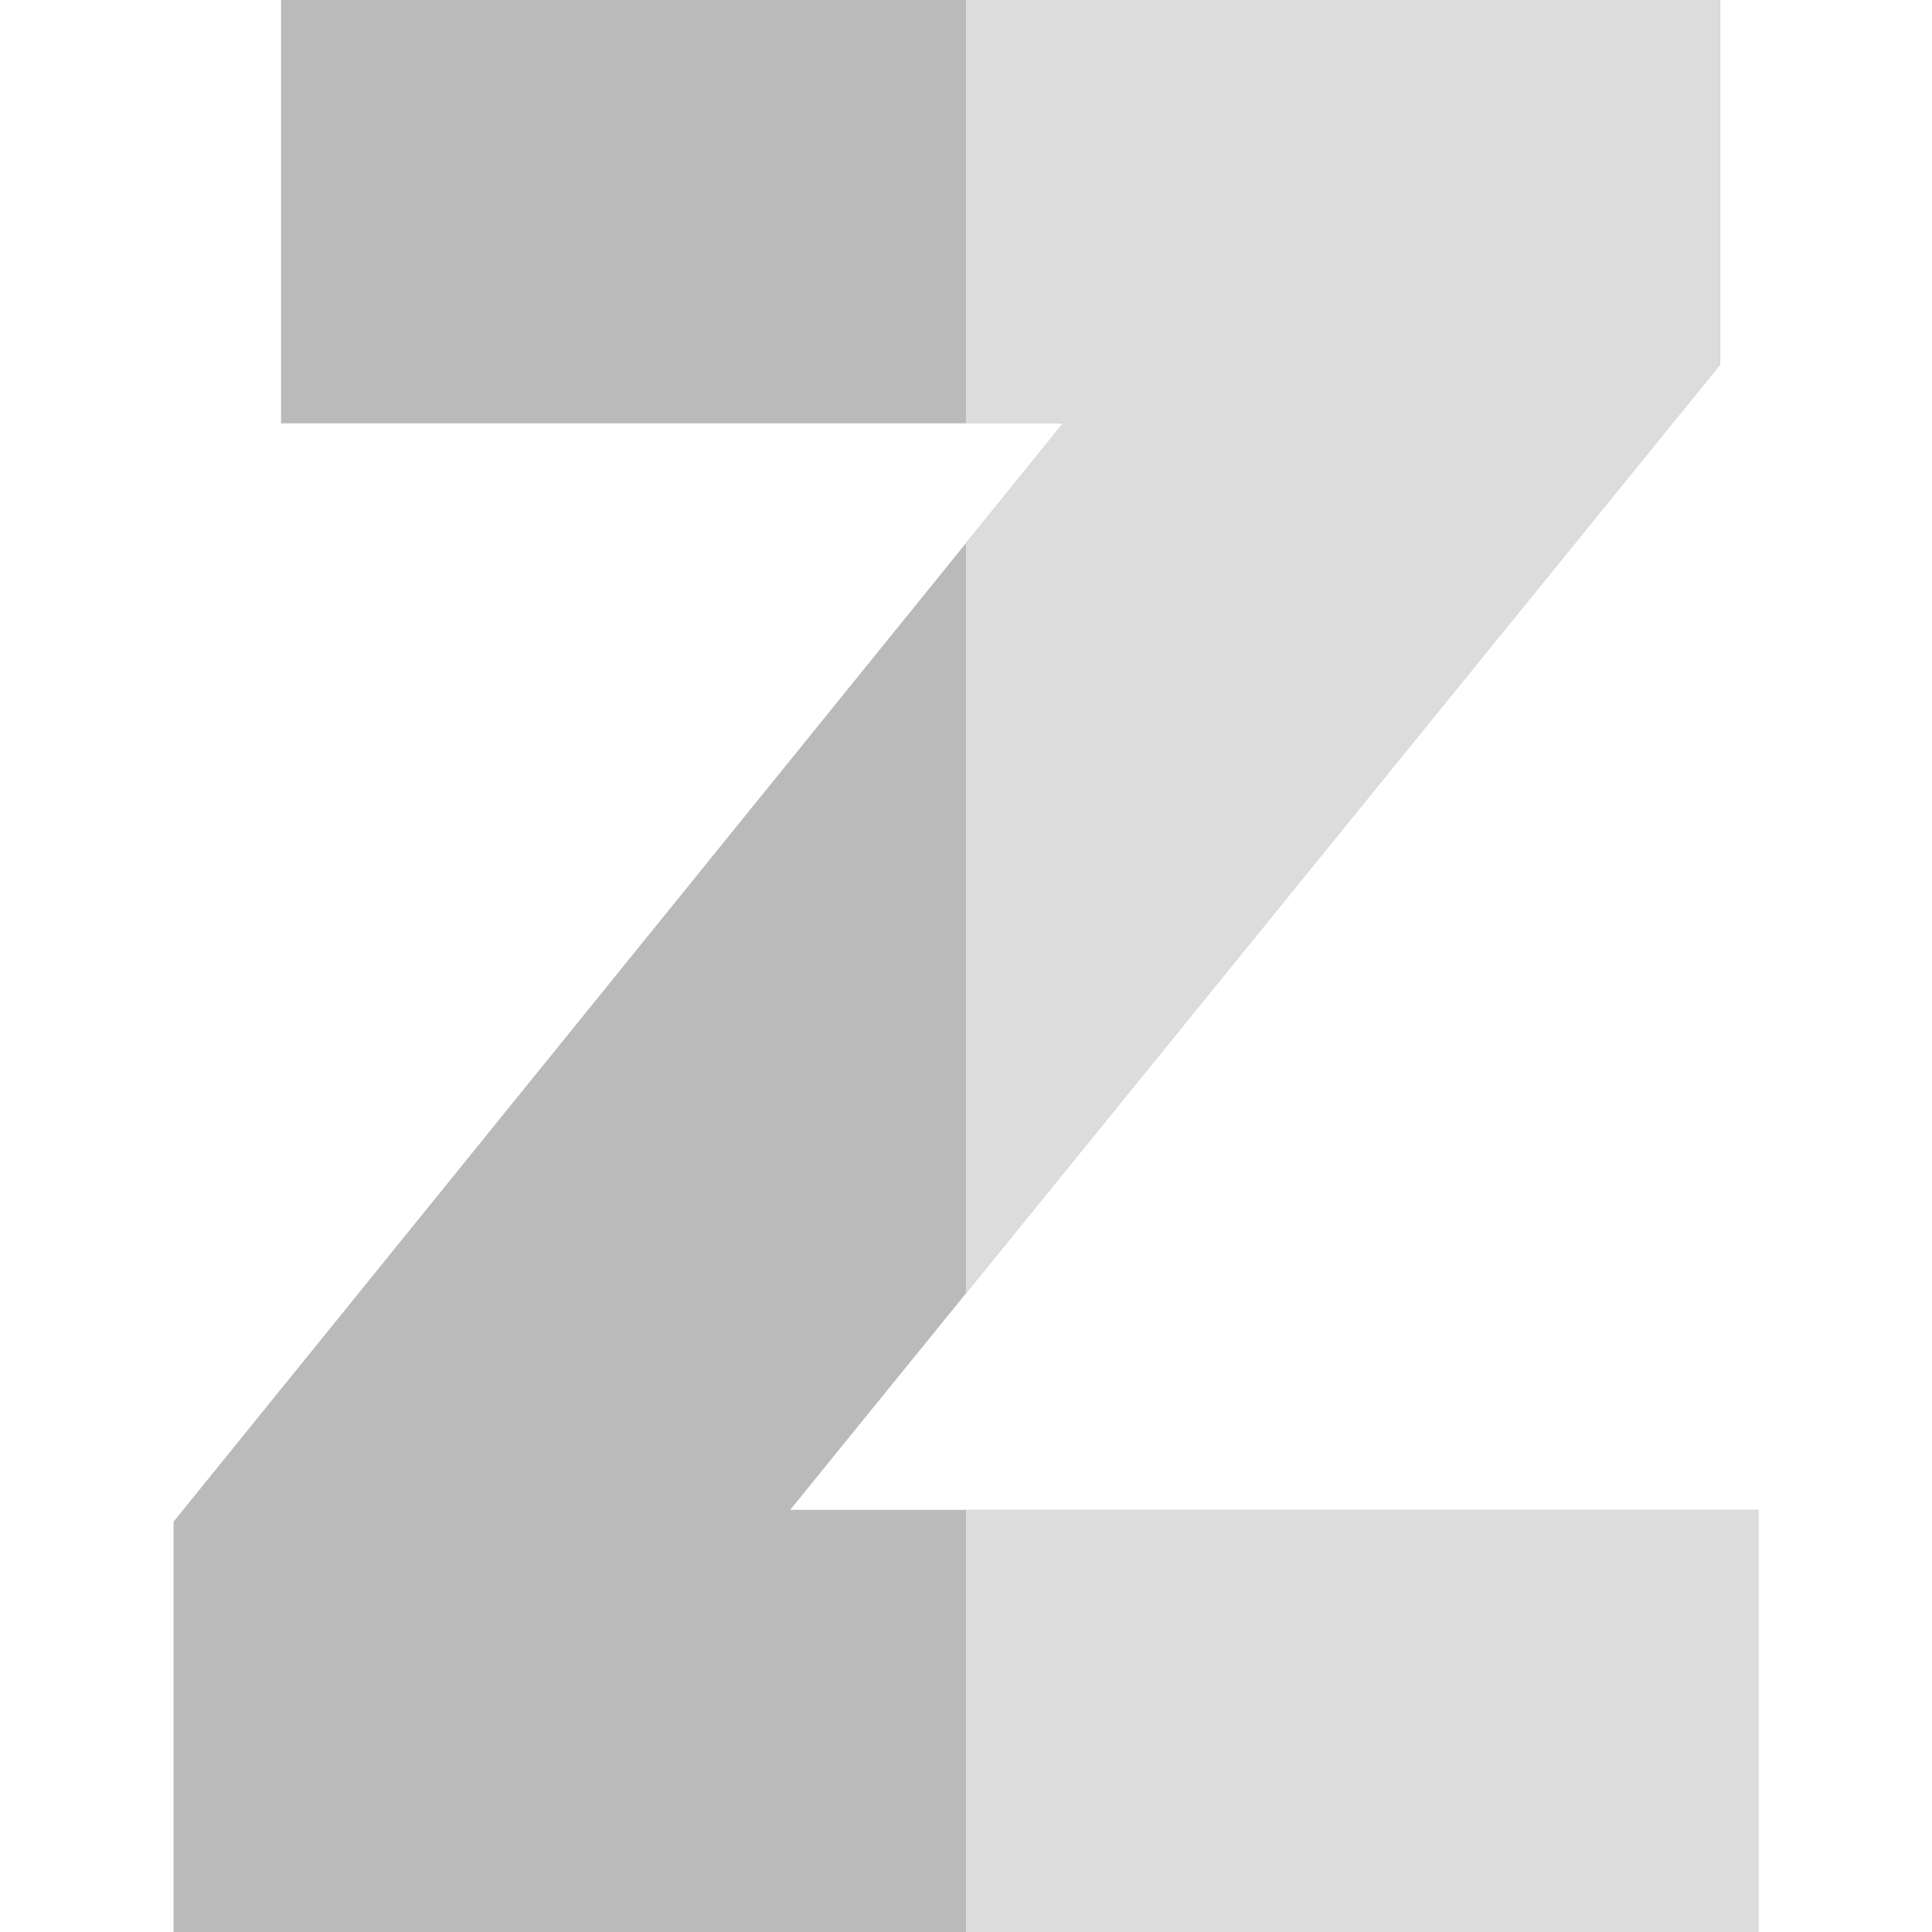 <svg id="Capa_1" enable-background="new 0 0 512 512" height="512" viewBox="0 0 512 512" width="512" xmlns="http://www.w3.org/2000/svg">
<g>
<path d="m455.849 96.625v-96.625h-381.358v112.196h207.202l-235.693 291.065v108.739h420v-111.874h-256.597z" fill="#bababa"/>
<g fill="#dcdcdc">
<path d="m256 342.741 199.849-246.116v-96.625h-199.849v112.196h25.693l-25.693 31.731z"/>
<path d="m256 400.126h210v111.874h-210z"/>
</g></g></svg>